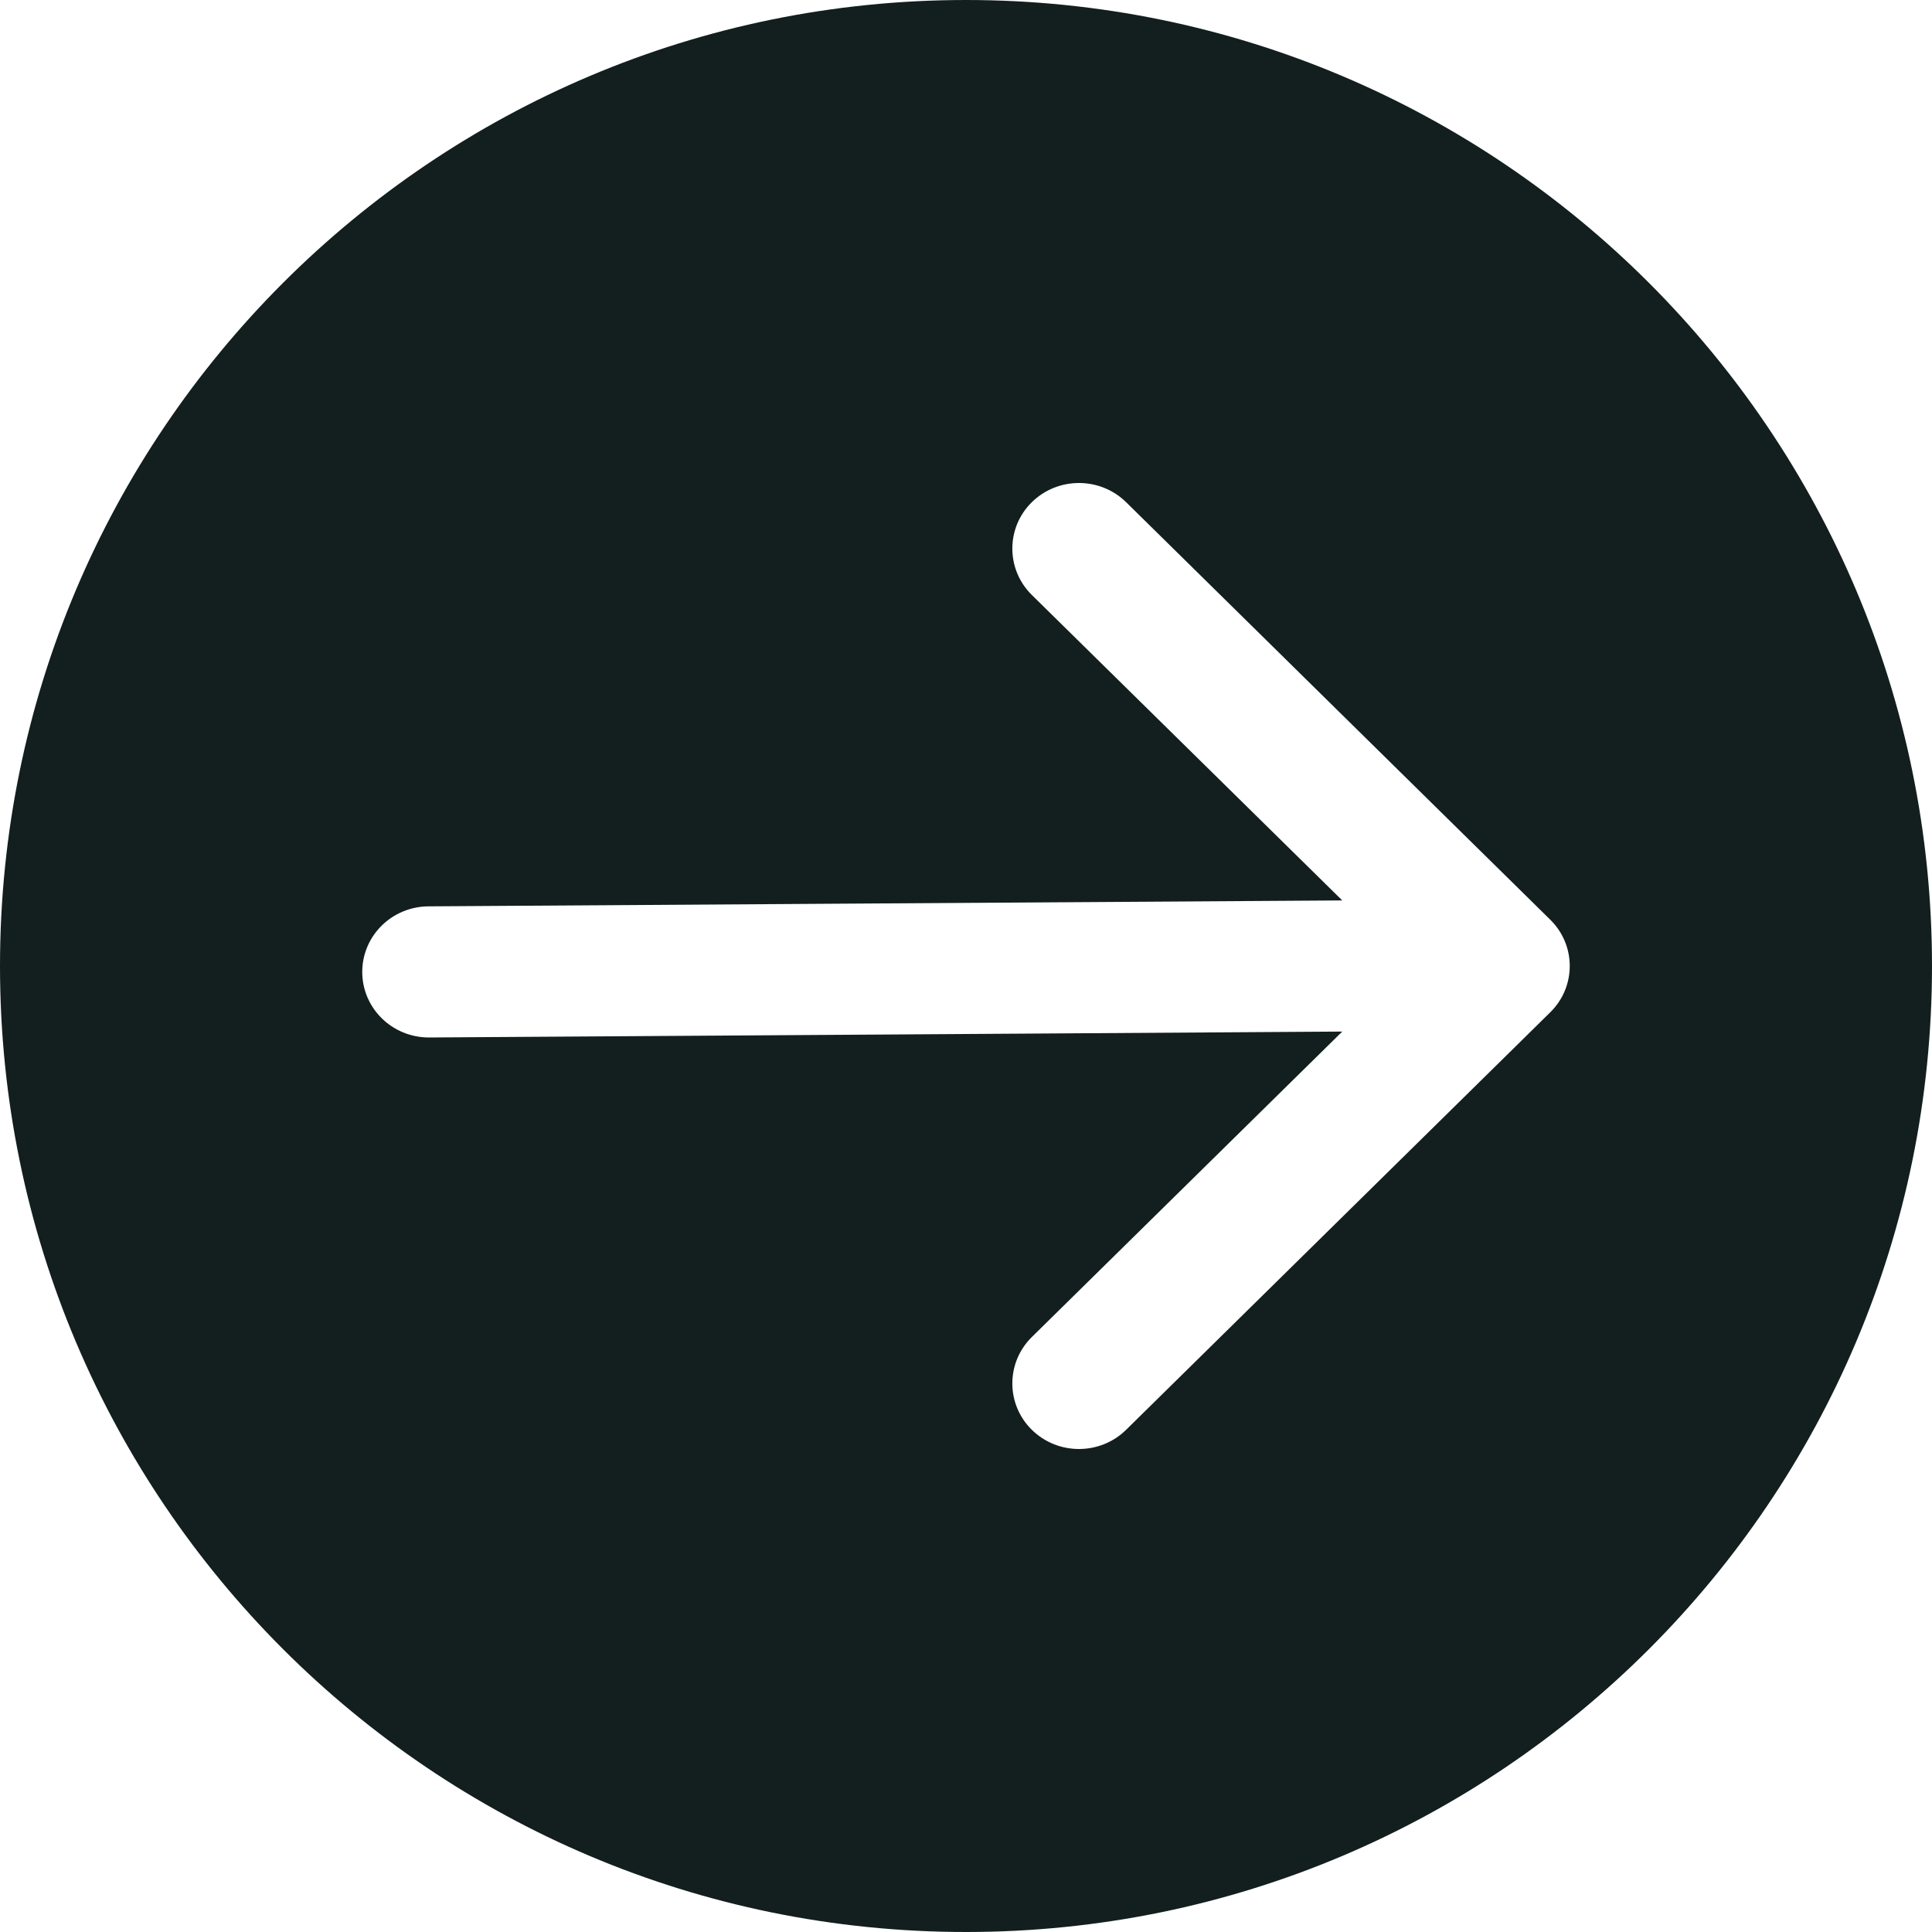 <svg width="16" height="16" viewBox="0 0 16 16" fill="none" xmlns="http://www.w3.org/2000/svg">
<path fill-rule="evenodd" clip-rule="evenodd" d="M16 8C16 3.582 12.418 -5.4282e-07 8 -3.49691e-07C3.582 -1.56562e-07 -5.4282e-07 3.582 -3.49691e-07 8C-1.56562e-07 12.418 3.582 16 8 16C12.418 16 16 12.418 16 8ZM3.552 7.506C3.247 7.506 3 7.749 3 8.049C3 8.349 3.247 8.592 3.552 8.592L11.116 8.543L8.545 11.073C8.33 11.285 8.33 11.629 8.545 11.841C8.761 12.053 9.11 12.053 9.326 11.841L12.838 8.384C13.054 8.172 13.054 7.828 12.838 7.616L9.326 4.159C9.11 3.947 8.761 3.947 8.545 4.159C8.33 4.371 8.33 4.715 8.545 4.927L11.116 7.457L3.552 7.506Z" fill="#121F1E"/>
</svg>
